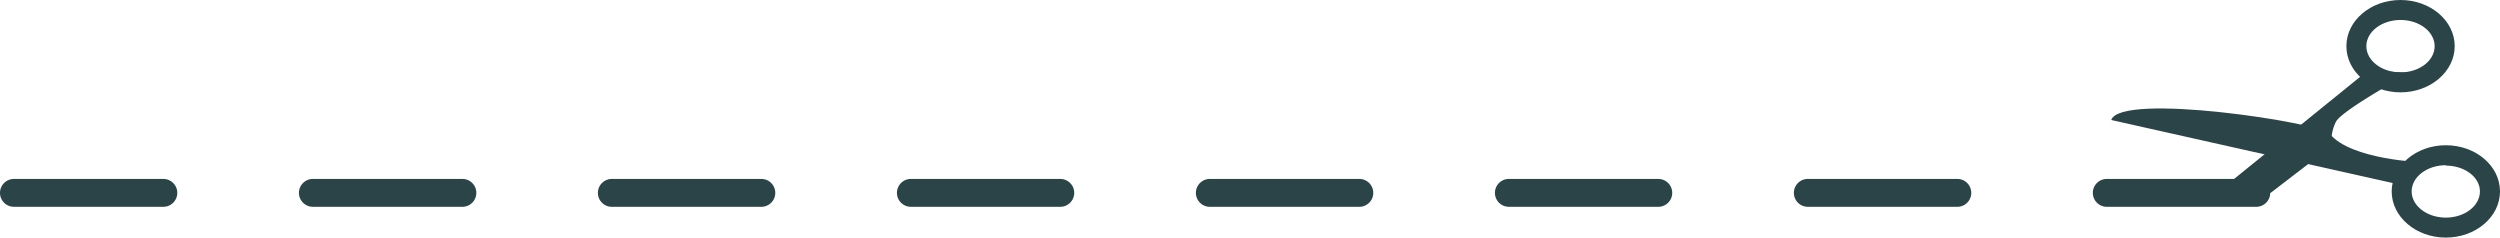 <svg xmlns="http://www.w3.org/2000/svg" viewBox="0 0 256.65 24.39"><defs><style>.cls-1{fill:#2b4448;}</style></defs><g id="圖層_2" data-name="圖層 2"><g id="Layer_1" data-name="Layer 1"><path class="cls-1" d="M216.74,12.32,246.56,19l2.14-2.34s-7.37-.24-9.54-2.94C238.25,12.6,217.69,9.43,216.74,12.32Z"/><path class="cls-1" d="M251.09,24.39c-3.07,0-5.56-2.13-5.56-4.74s2.49-4.74,5.56-4.74,5.56,2.12,5.56,4.74S254.15,24.39,251.09,24.39Zm0-7.43c-1.94,0-3.51,1.21-3.51,2.69s1.57,2.69,3.51,2.69,3.5-1.21,3.5-2.69S253,17,251.09,17Z"/><path class="cls-1" d="M246.44,9.48c-3.07,0-5.56-2.12-5.56-4.74S243.37,0,246.44,0,252,2.13,252,4.74,249.5,9.48,246.44,9.48Zm0-7.43c-1.94,0-3.51,1.21-3.51,2.69s1.57,2.69,3.51,2.69,3.5-1.21,3.5-2.69S248.37,2.05,246.44,2.05Z"/><path class="cls-1" d="M227.82,19.61,243.09,7.24l4.31.24s-6.94,3.81-7.58,5a4.42,4.42,0,0,0-.45,2.51l-6.28,4.82Z"/><path class="cls-1" d="M231.63,21.23H216.28a1.43,1.43,0,0,1,0-2.86h15.35a1.43,1.43,0,1,1,0,2.86Zm-30.69,0H185.59a1.43,1.43,0,0,1,0-2.86h15.35a1.43,1.43,0,0,1,0,2.86Zm-30.7,0H154.9a1.43,1.43,0,0,1,0-2.86h15.34a1.43,1.43,0,1,1,0,2.86Zm-30.69,0H124.2a1.43,1.43,0,0,1,0-2.86h15.35a1.43,1.43,0,1,1,0,2.86Zm-30.7,0H93.51a1.43,1.43,0,0,1,0-2.86h15.34a1.43,1.43,0,1,1,0,2.86Zm-30.69,0H62.81a1.43,1.43,0,0,1,0-2.86H78.16a1.43,1.43,0,1,1,0,2.86Zm-30.69,0H32.12a1.43,1.43,0,1,1,0-2.86H47.47a1.43,1.43,0,0,1,0,2.86Zm-30.7,0H1.43a1.43,1.43,0,0,1,0-2.86H16.77a1.43,1.43,0,0,1,0,2.86Z"/></g></g></svg>
